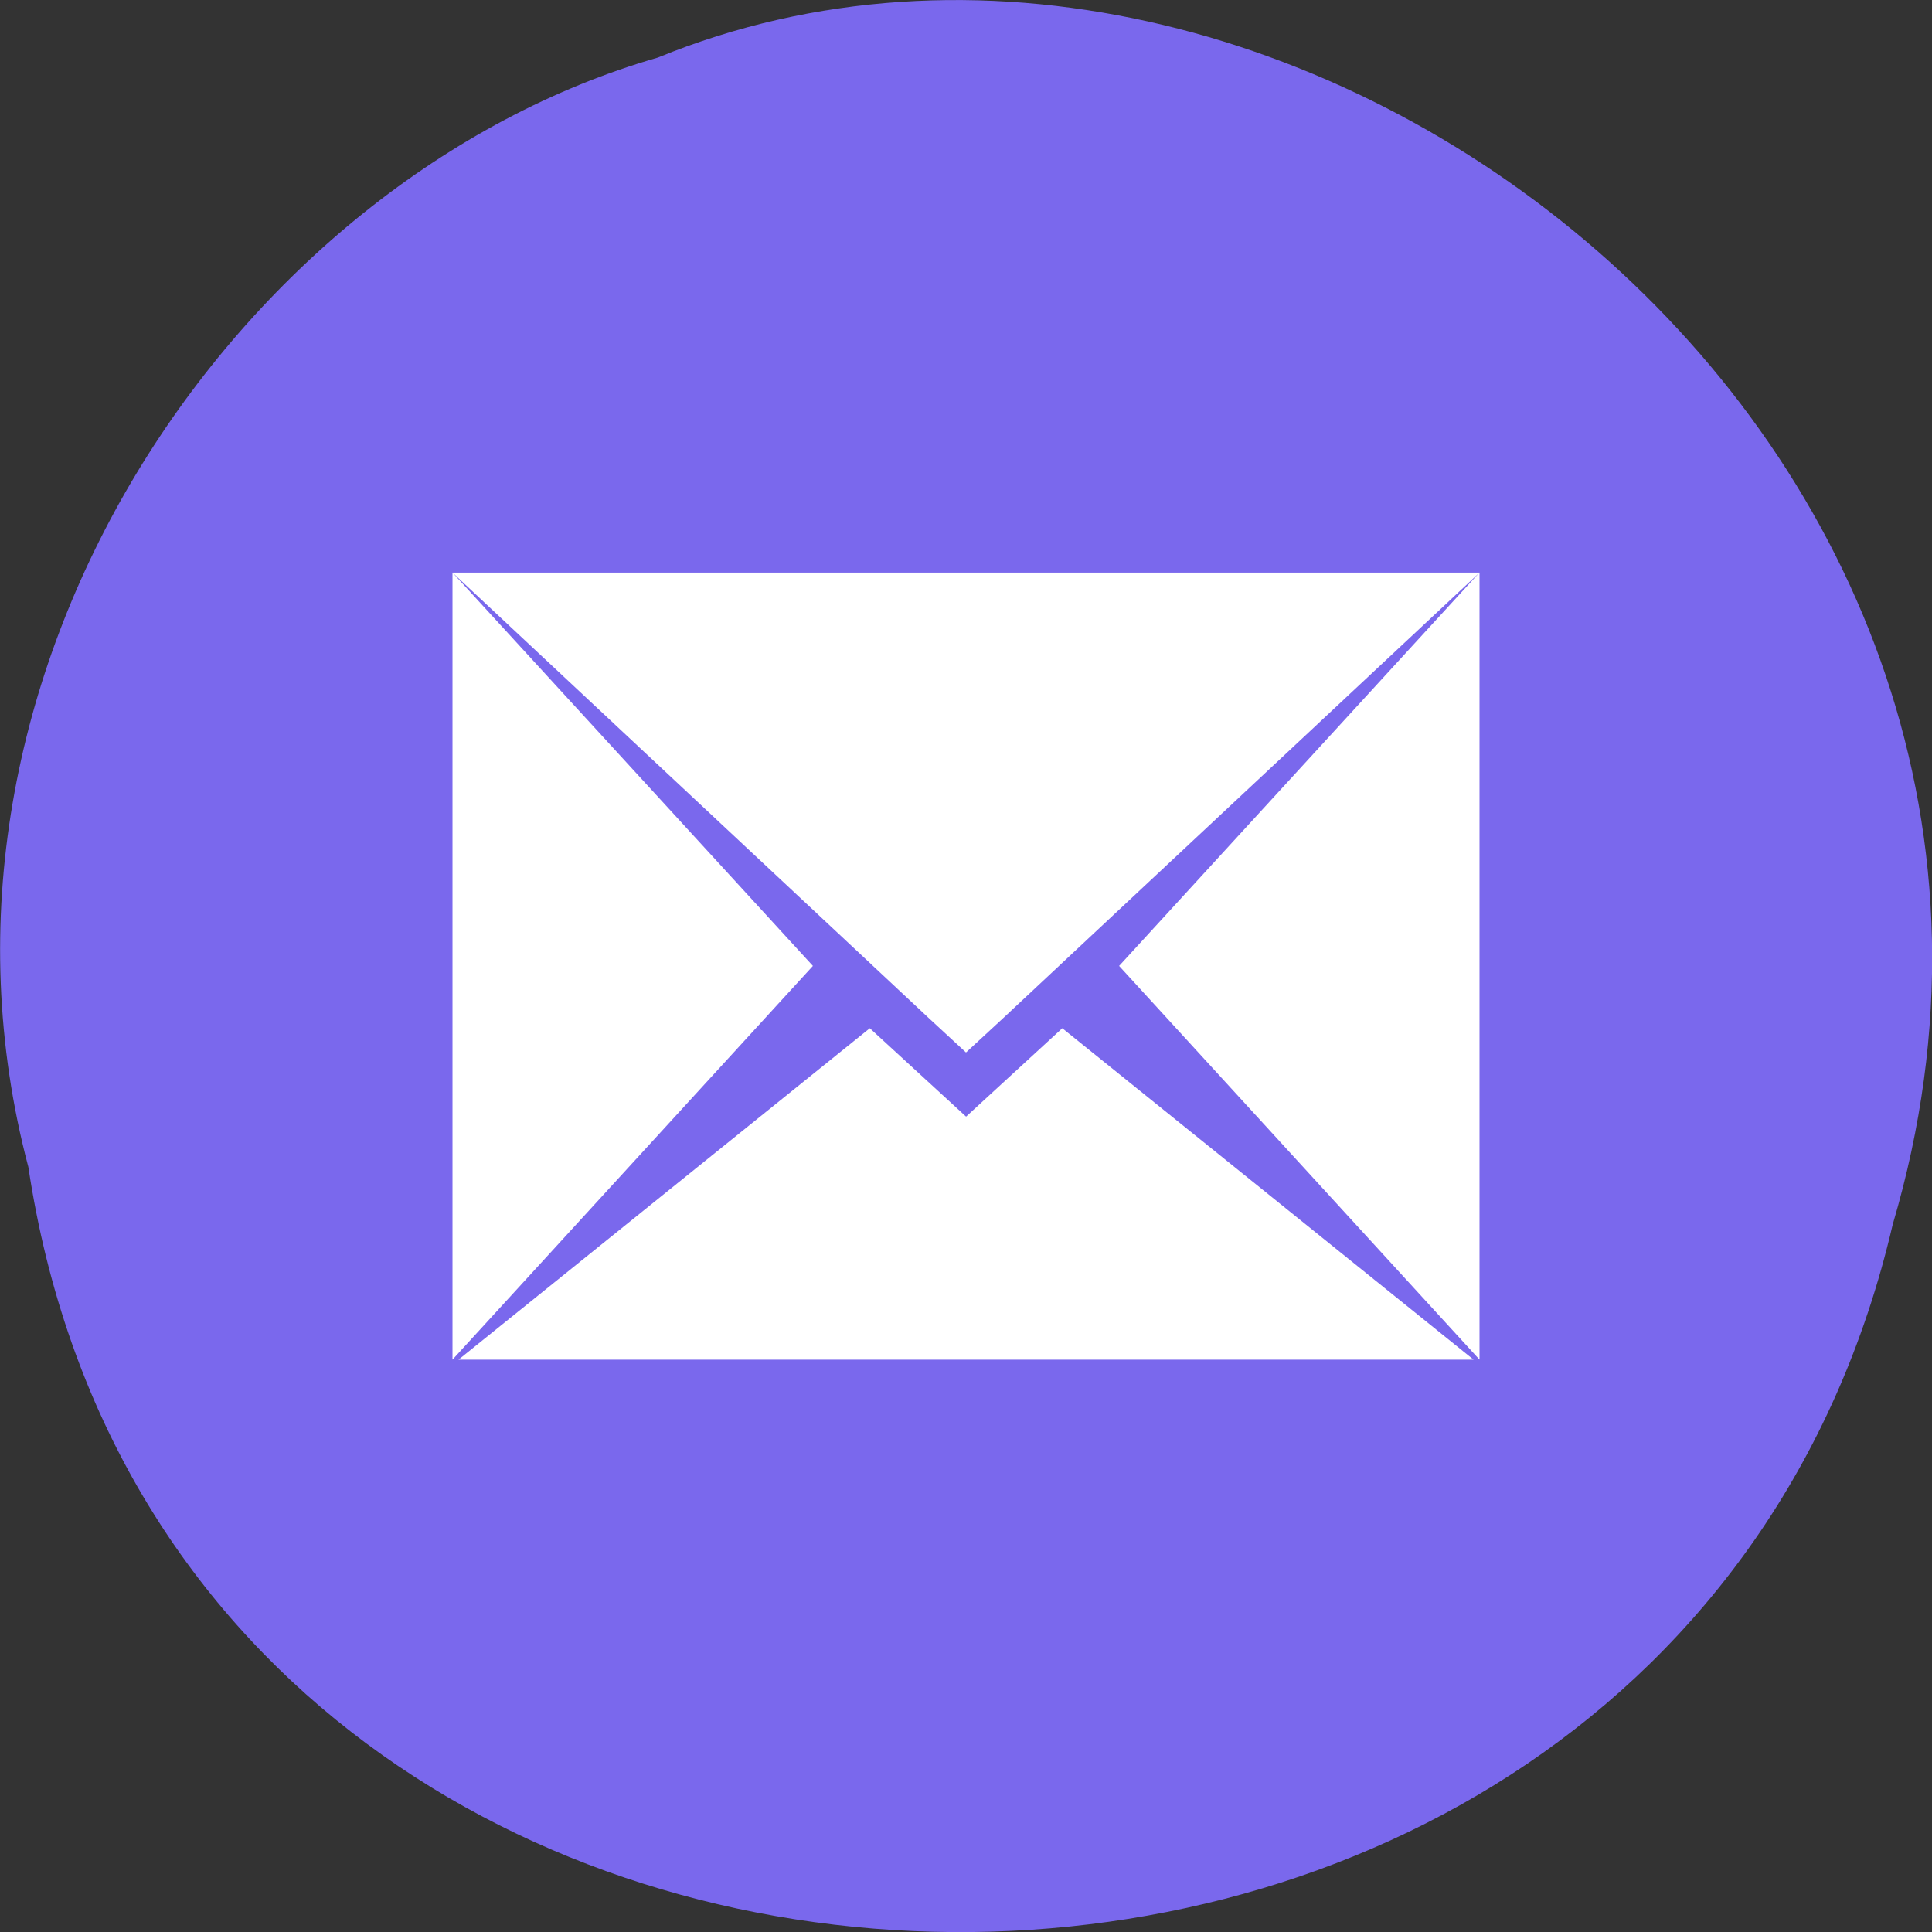 <svg xmlns="http://www.w3.org/2000/svg" viewBox="0 0 24 24"><rect x="0" y="0" width="24" height="24" fill="#333333" stroke="none"/><path d="m 0.352 14.496 c 1.859 12.363 20.363 12.734 23.16 0.715 c 2.879 -9.73 -7.547 -17.684 -15.34 -14.496 c -5.223 1.504 -9.438 7.672 -7.82 13.781" fill="#7a68ed"/><path d="m 5.621 7.113 l 5.922 5.539 l 0.457 0.422 l 0.457 -0.422 l 5.922 -5.539 m -12.758 0 v 9.777 l 4.477 -4.891 m 8.281 -4.887 l -4.477 4.887 l 4.477 4.891 m -7.574 -4.117 l -5.109 4.117 h 12.609 l -5.109 -4.117 l -1.195 1.098" fill="#fff" fill-rule="evenodd"/></svg>